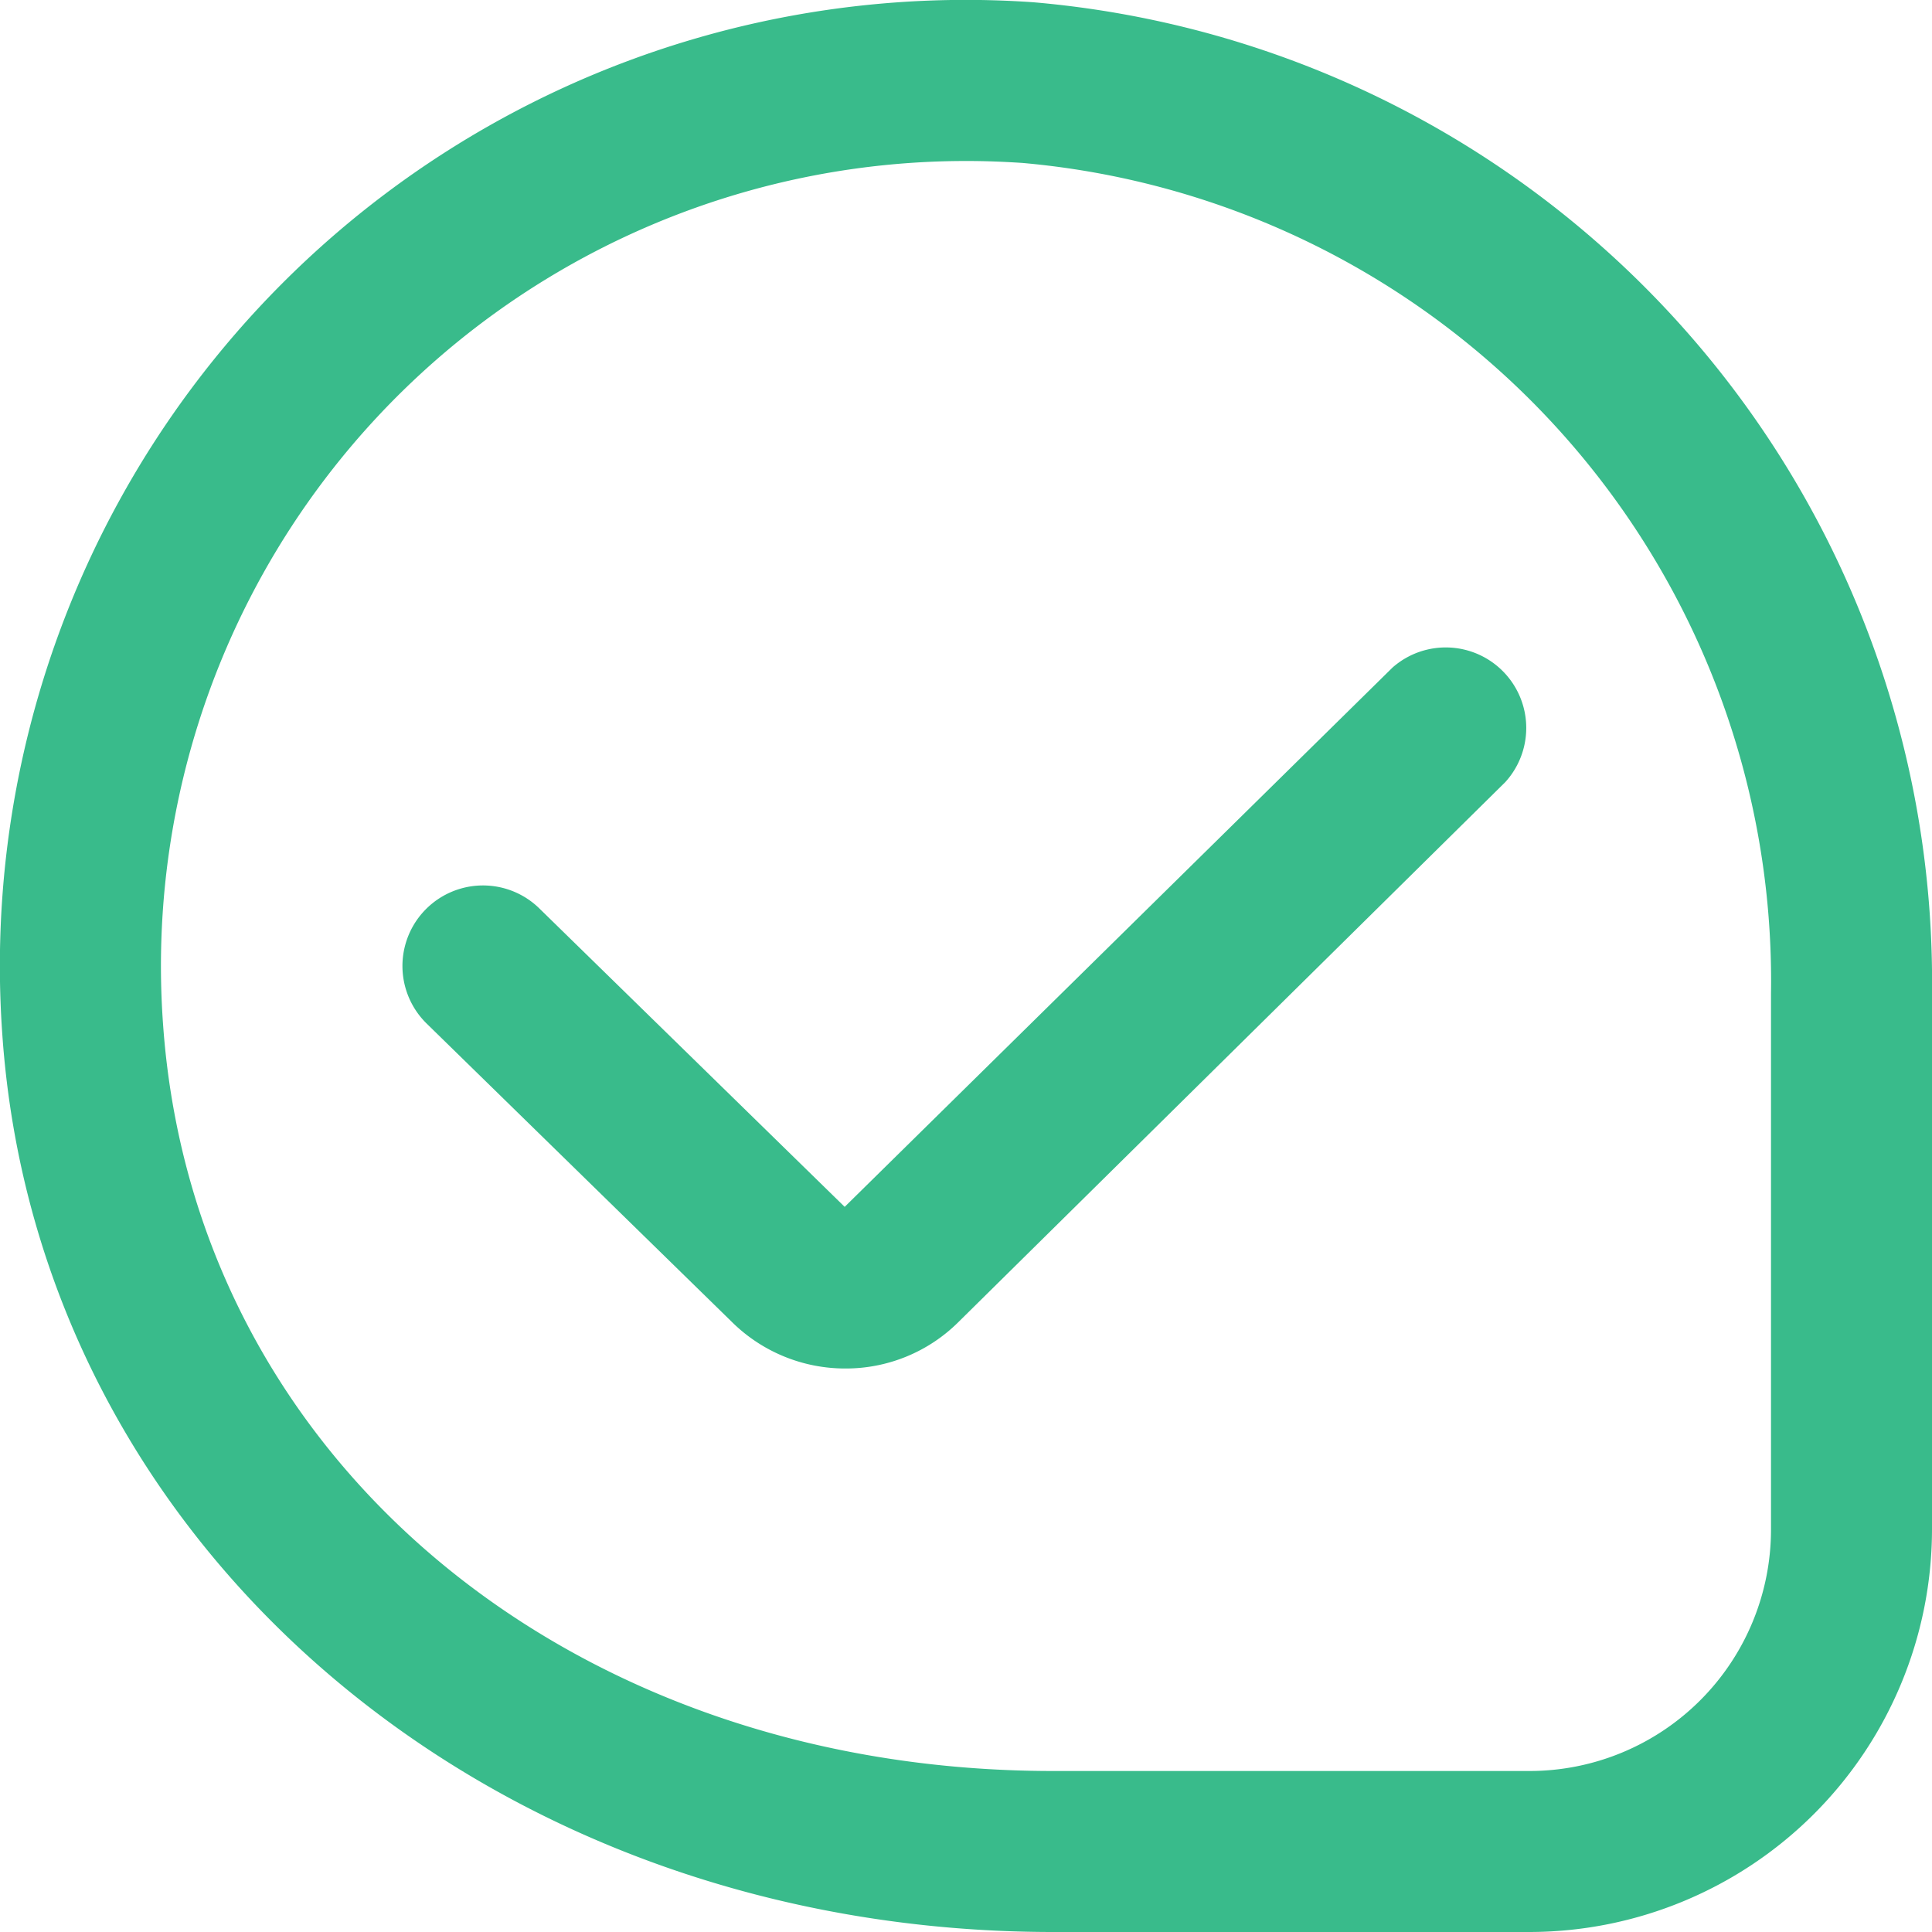 <?xml version="1.0" encoding="UTF-8"?>
<svg xmlns="http://www.w3.org/2000/svg" id="Layer_1" data-name="Layer 1" viewBox="0 0 24 24" width="512" height="512" fill="#39BB8B"><path d="M10.5,17a2,2,0,0,1-1.416-.586L5.3,12.715a1,1,0,0,1,1.4-1.43l3.793,3.707,6.806-6.7a1,1,0,0,1,1.4,1.424l-6.793,6.707A1.983,1.983,0,0,1,10.5,17ZM24,19V12.34A12.209,12.209,0,0,0,12.836.028,12,12,0,0,0,.029,12.854C.471,19.208,6.082,24,13.083,24H19A5.006,5.006,0,0,0,24,19ZM12.7,2.024A10.2,10.2,0,0,1,22,12.34V19a3,3,0,0,1-3,3H13.083C7.049,22,2.4,18.1,2.025,12.716A10,10,0,0,1,12.016,2C12.243,2,12.472,2.009,12.7,2.024Z"/></svg>
